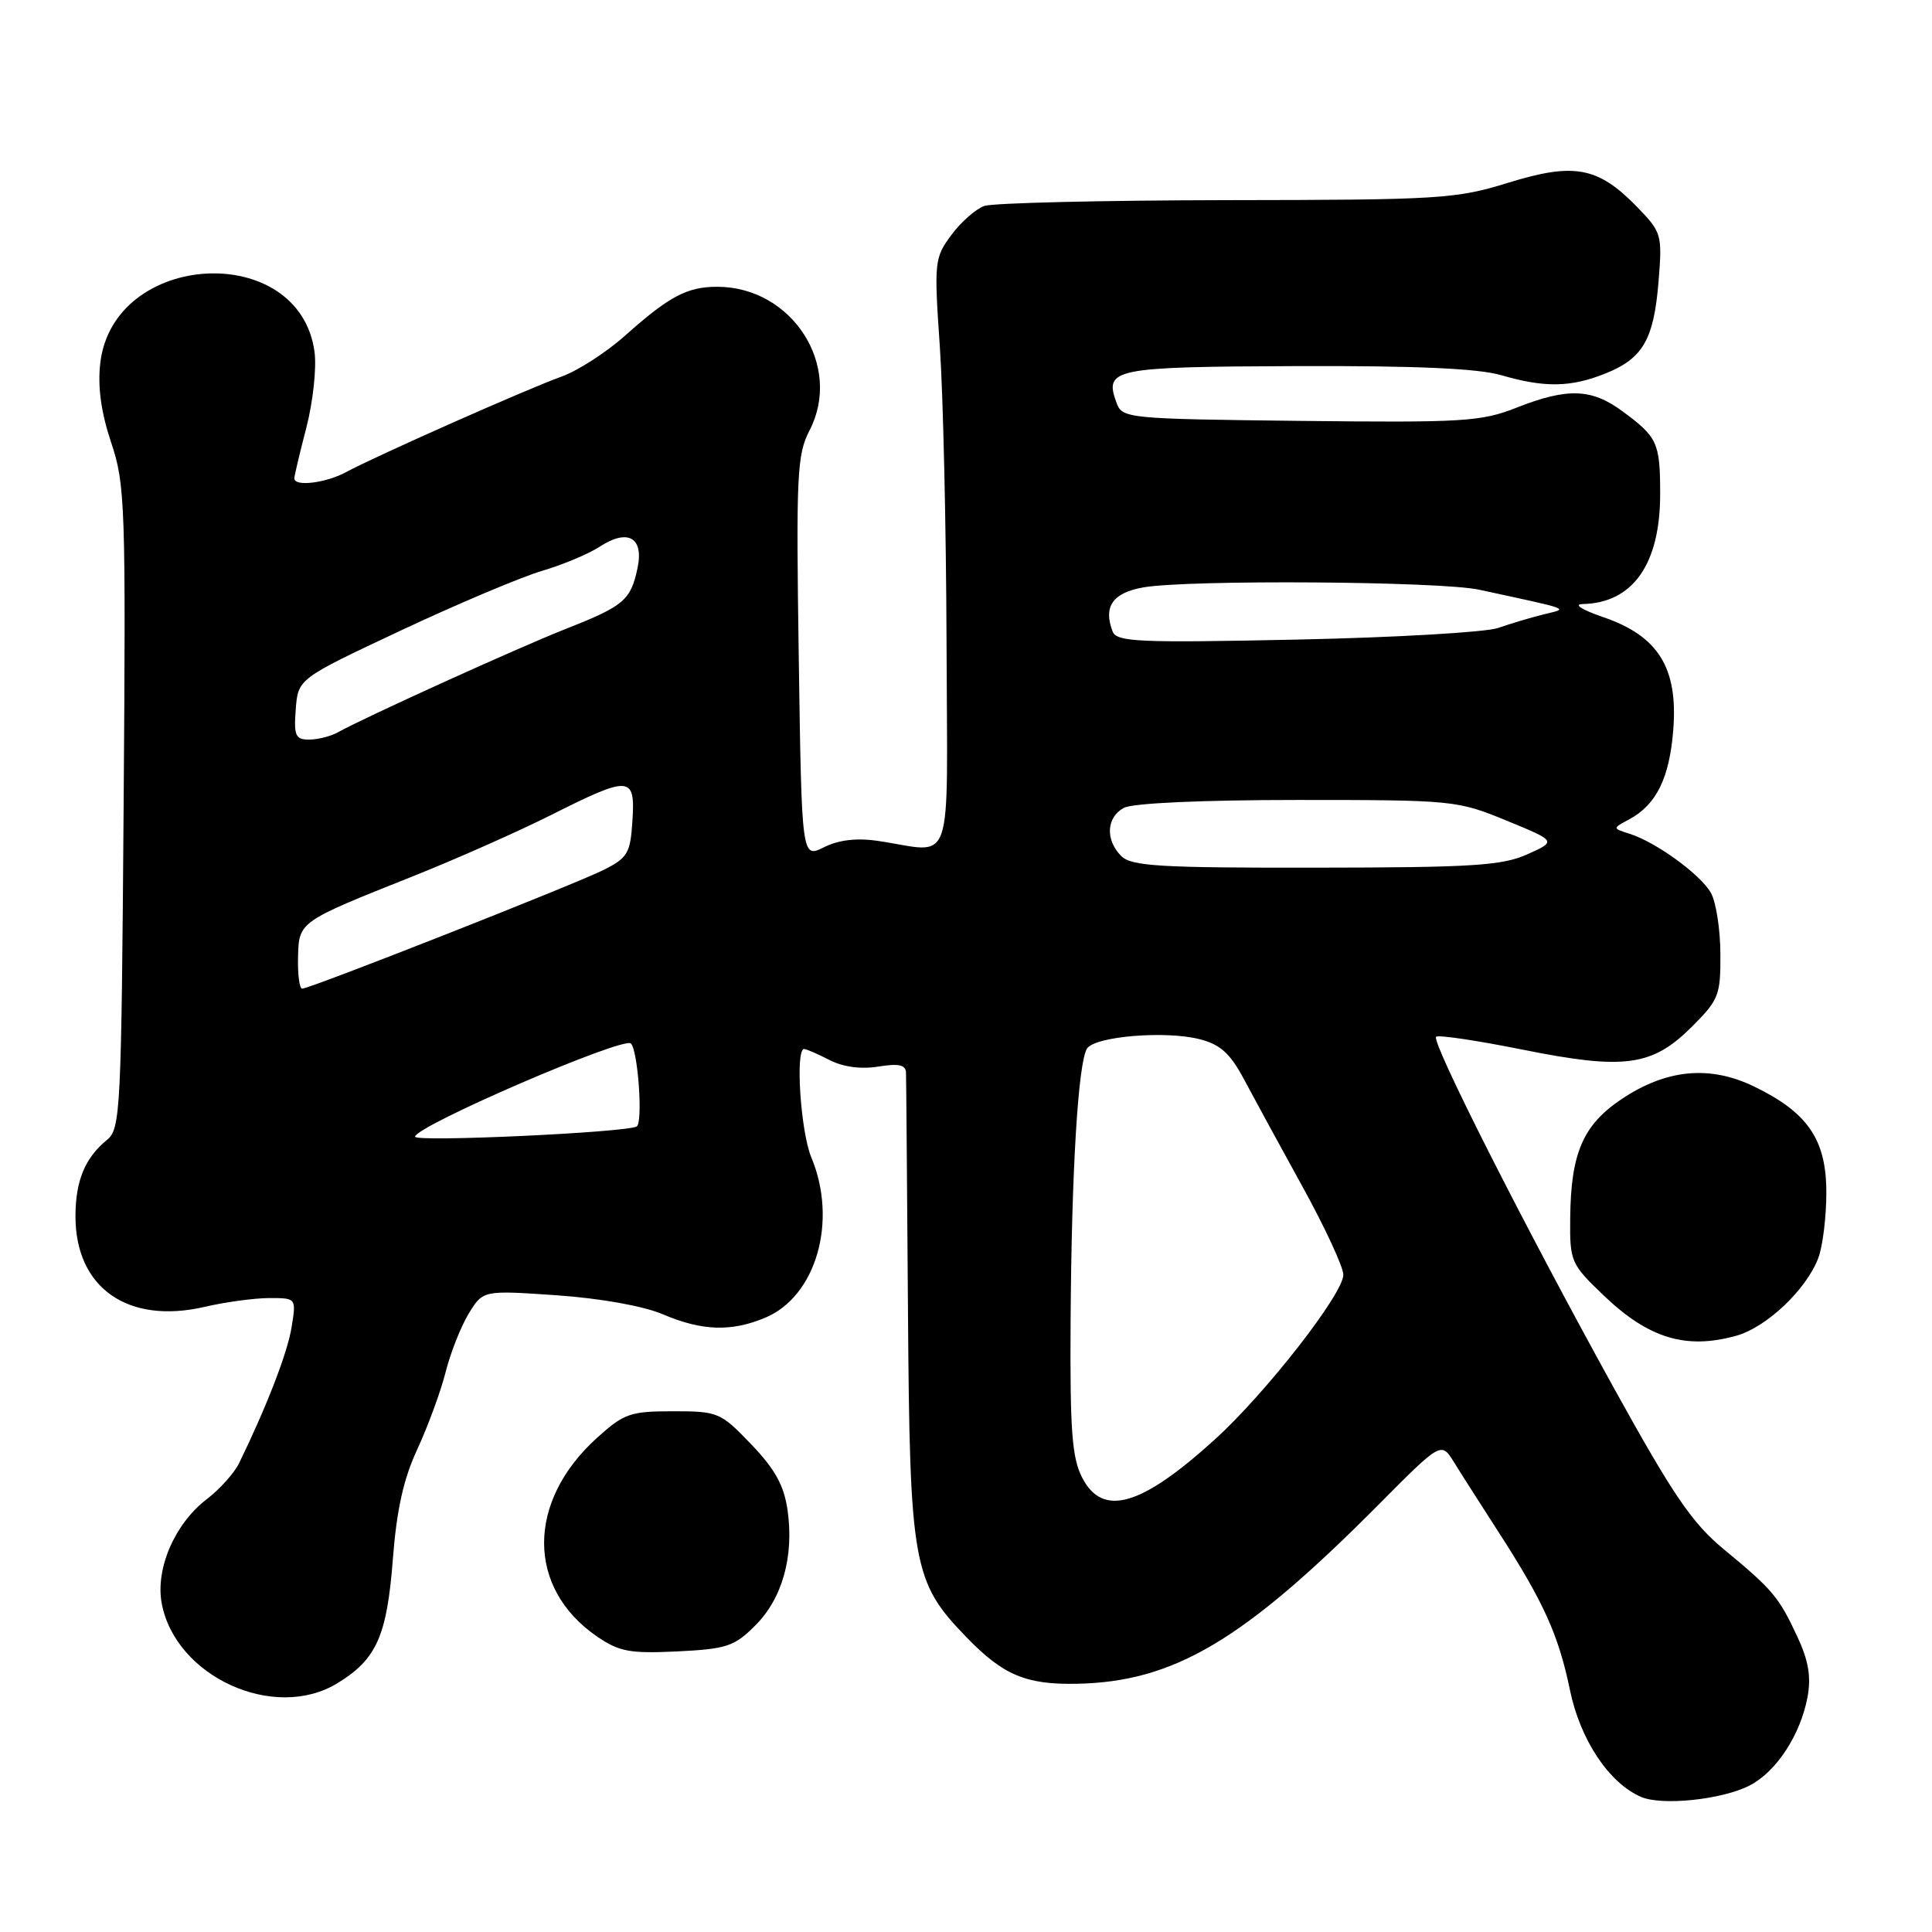 <?xml version="1.0" encoding="UTF-8" standalone="no"?>
<!DOCTYPE svg PUBLIC "-//W3C//DTD SVG 1.1//EN" "http://www.w3.org/Graphics/SVG/1.1/DTD/svg11.dtd" >
<svg xmlns="http://www.w3.org/2000/svg" xmlns:xlink="http://www.w3.org/1999/xlink" version="1.1" viewBox="0 0 256 256">
 <g >
 <path fill="currentColor"
d=" M 231.85 236.58 C 235.39 234.75 238.58 229.86 239.51 224.85 C 240.00 222.19 239.64 220.03 238.15 216.85 C 235.69 211.58 234.90 210.65 228.42 205.29 C 224.20 201.81 221.71 198.14 213.78 183.80 C 201.91 162.30 189.63 138.03 190.29 137.38 C 190.56 137.10 195.71 137.87 201.74 139.08 C 215.27 141.80 218.93 141.30 224.20 136.03 C 227.75 132.49 228.00 131.85 227.96 126.37 C 227.95 123.14 227.38 119.52 226.71 118.32 C 225.36 115.90 219.44 111.59 215.93 110.48 C 213.65 109.76 213.65 109.76 215.84 108.59 C 219.48 106.64 221.22 103.11 221.72 96.66 C 222.35 88.49 219.73 84.28 212.48 81.79 C 209.62 80.81 208.44 80.07 209.70 80.04 C 216.38 79.91 220.01 74.72 219.98 65.35 C 219.97 58.66 219.62 57.91 214.99 54.50 C 210.90 51.47 207.69 51.36 200.95 54.02 C 196.25 55.87 193.92 56.01 172.28 55.77 C 149.43 55.51 148.71 55.44 147.96 53.41 C 146.27 48.84 147.39 48.61 171.68 48.51 C 187.58 48.45 195.84 48.82 198.91 49.71 C 204.67 51.39 208.12 51.34 212.75 49.48 C 217.70 47.50 219.15 44.97 219.77 37.25 C 220.27 31.10 220.17 30.77 216.96 27.46 C 211.77 22.11 208.61 21.50 199.87 24.21 C 192.91 26.36 190.84 26.49 162.50 26.52 C 146.00 26.55 131.57 26.89 130.43 27.29 C 129.29 27.69 127.32 29.43 126.05 31.15 C 123.82 34.17 123.76 34.69 124.53 45.89 C 124.97 52.28 125.37 69.88 125.42 85.00 C 125.51 116.06 126.59 112.92 116.30 111.42 C 113.51 111.01 111.12 111.29 109.17 112.27 C 106.23 113.73 106.23 113.73 105.84 87.14 C 105.48 62.91 105.60 60.24 107.27 57.03 C 111.69 48.47 104.96 38.00 95.03 38.00 C 91.05 38.00 88.68 39.26 82.91 44.40 C 80.39 46.66 76.56 49.13 74.41 49.90 C 69.95 51.49 49.84 60.41 45.85 62.56 C 43.17 64.01 39.00 64.52 39.00 63.39 C 39.00 63.06 39.72 60.02 40.60 56.64 C 41.47 53.26 41.96 48.77 41.68 46.65 C 39.71 31.87 14.97 33.19 13.28 48.17 C 12.93 51.28 13.40 54.67 14.73 58.64 C 16.59 64.17 16.68 66.92 16.38 107.00 C 16.08 147.23 15.97 149.58 14.18 151.04 C 11.25 153.43 10.00 156.48 10.00 161.18 C 10.01 170.66 16.94 175.51 27.10 173.17 C 29.88 172.52 33.75 172.00 35.70 172.00 C 39.26 172.00 39.26 172.00 38.64 175.85 C 38.10 179.23 35.37 186.31 31.68 193.88 C 31.04 195.19 29.12 197.33 27.41 198.64 C 23.16 201.88 20.57 207.87 21.43 212.46 C 23.25 222.18 36.35 228.14 44.70 223.04 C 49.88 219.89 51.27 216.78 52.05 206.66 C 52.56 200.04 53.46 195.97 55.31 192.00 C 56.71 188.97 58.39 184.40 59.04 181.84 C 59.68 179.28 61.06 175.79 62.10 174.07 C 64.00 170.96 64.00 170.96 73.75 171.63 C 79.59 172.04 85.24 173.05 87.83 174.15 C 93.00 176.36 96.89 176.49 101.38 174.61 C 108.15 171.79 111.03 161.79 107.50 153.35 C 106.09 149.96 105.36 139.00 106.55 139.00 C 106.85 139.00 108.37 139.66 109.92 140.46 C 111.70 141.38 114.08 141.70 116.37 141.33 C 119.06 140.89 120.01 141.09 120.05 142.12 C 120.08 142.88 120.19 157.00 120.31 173.50 C 120.55 207.47 120.93 209.60 128.12 217.00 C 132.93 221.96 135.94 223.23 142.62 223.11 C 155.55 222.87 164.75 217.42 182.73 199.31 C 190.97 191.02 190.97 191.02 192.67 193.76 C 193.60 195.27 196.26 199.43 198.56 203.00 C 204.54 212.27 206.51 216.62 208.02 223.91 C 209.38 230.53 213.19 236.26 217.45 238.10 C 220.22 239.30 228.22 238.46 231.85 236.58 Z  M 100.07 215.39 C 103.67 211.80 105.22 206.25 104.36 200.13 C 103.89 196.83 102.71 194.69 99.54 191.38 C 95.47 187.13 95.15 187.00 89.17 187.00 C 83.52 187.00 82.68 187.29 79.11 190.52 C 69.76 198.96 69.76 210.42 79.10 216.84 C 82.06 218.86 83.45 219.12 89.75 218.82 C 96.28 218.50 97.31 218.16 100.07 215.39 Z  M 230.04 177.00 C 234.07 175.89 239.36 170.87 240.94 166.68 C 241.52 165.14 242.00 161.23 242.00 158.01 C 242.00 151.00 239.55 147.41 232.41 143.96 C 226.55 141.12 220.78 141.67 214.85 145.65 C 209.75 149.07 208.14 152.81 208.06 161.42 C 208.00 167.16 208.14 167.48 212.48 171.64 C 218.43 177.34 223.39 178.85 230.04 177.00 Z  M 143.40 195.81 C 142.04 193.18 141.77 189.57 141.86 175.06 C 141.98 155.32 142.85 140.86 144.03 138.95 C 145.04 137.32 154.46 136.53 159.00 137.71 C 161.72 138.41 163.03 139.61 164.86 143.06 C 166.16 145.50 169.65 151.90 172.61 157.28 C 175.58 162.67 178.00 167.90 178.00 168.91 C 178.00 171.43 167.73 184.60 161.00 190.71 C 151.22 199.60 146.13 201.08 143.40 195.81 Z  M 55.00 150.62 C 55.00 149.23 82.63 137.30 83.60 138.27 C 84.54 139.21 85.21 148.75 84.37 149.26 C 83.07 150.06 55.00 151.36 55.00 150.62 Z  M 39.49 126.88 C 39.61 122.10 39.50 122.17 54.84 116.06 C 60.46 113.82 68.64 110.19 73.01 108.00 C 83.51 102.72 84.19 102.76 83.80 108.75 C 83.53 113.05 83.17 113.67 80.00 115.26 C 76.19 117.18 41.09 131.00 40.04 131.00 C 39.68 131.00 39.44 129.15 39.49 126.88 Z  M 148.57 113.43 C 146.43 111.28 146.60 108.29 148.93 107.04 C 150.09 106.42 159.32 106.00 171.91 106.00 C 192.55 106.00 193.09 106.05 199.61 108.73 C 206.26 111.46 206.26 111.46 202.38 113.20 C 199.04 114.70 195.12 114.95 174.32 114.97 C 153.65 115.00 149.91 114.77 148.57 113.43 Z  M 39.19 93.97 C 39.50 89.94 39.50 89.94 53.10 83.55 C 60.58 80.04 68.98 76.49 71.77 75.66 C 74.55 74.84 77.99 73.40 79.41 72.47 C 83.17 70.00 85.33 71.19 84.48 75.25 C 83.58 79.53 82.69 80.29 75.00 83.32 C 68.78 85.77 48.39 95.02 44.76 97.04 C 43.81 97.57 42.10 98.00 40.96 98.00 C 39.15 98.00 38.92 97.48 39.19 93.97 Z  M 147.43 83.68 C 146.16 80.38 147.44 78.54 151.51 77.83 C 157.47 76.79 190.83 77.02 196.00 78.14 C 208.56 80.86 207.86 80.59 204.50 81.42 C 202.85 81.83 200.15 82.63 198.50 83.21 C 196.85 83.78 184.82 84.48 171.77 84.75 C 150.85 85.19 147.96 85.06 147.43 83.68 Z "/>
</g>
</svg>